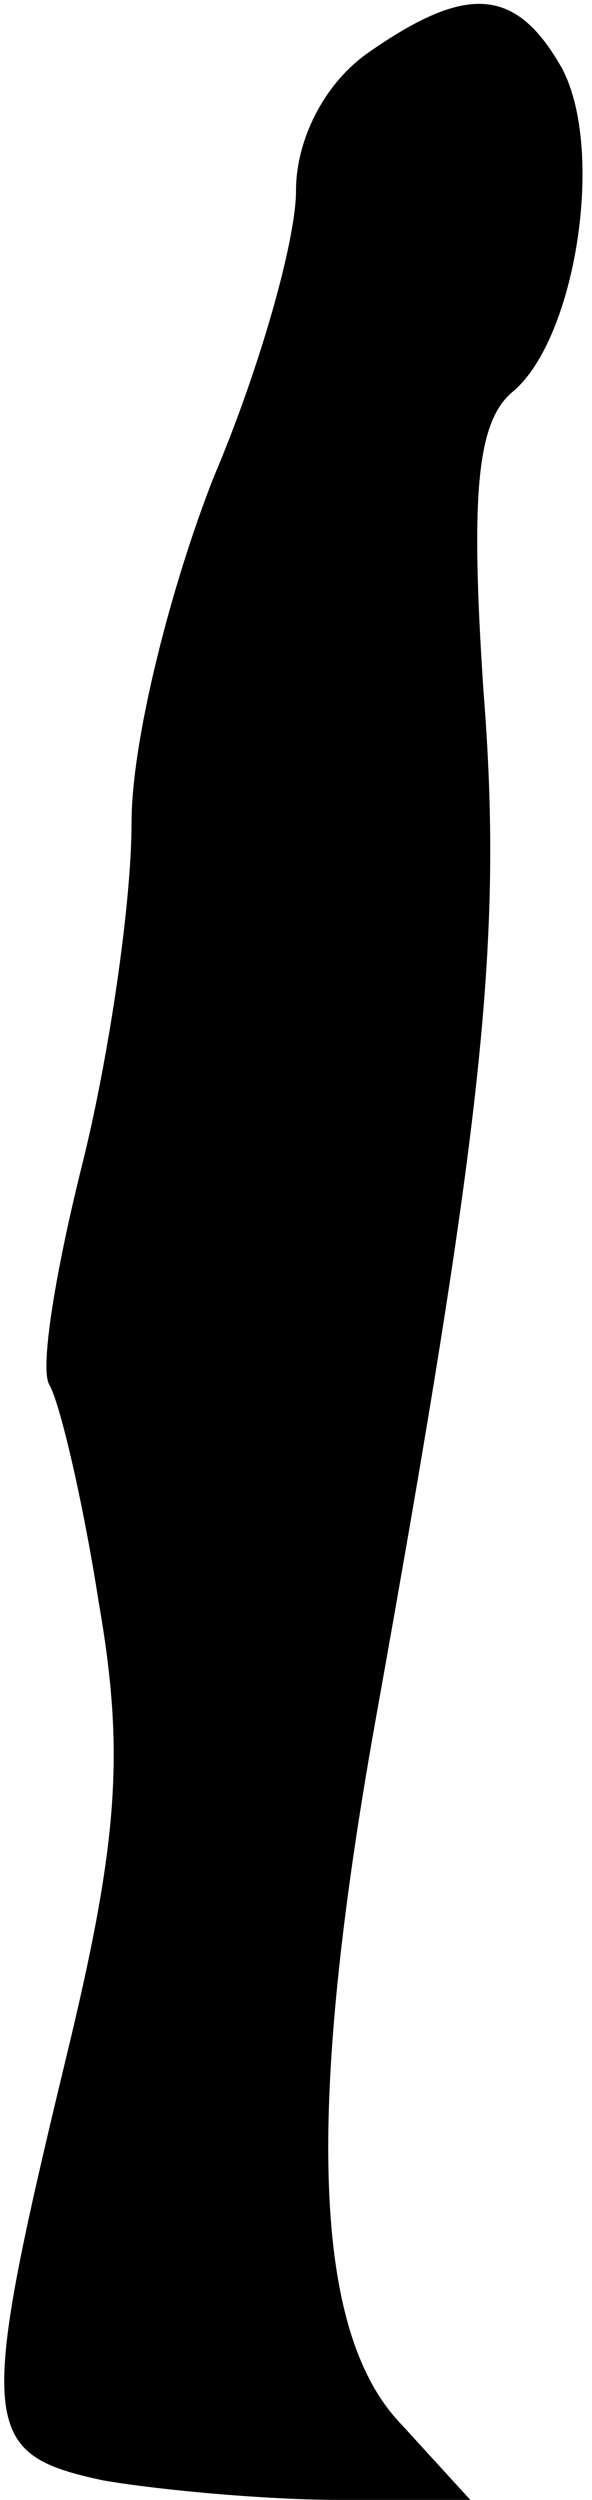 <?xml version="1.0" standalone="no"?>
<!DOCTYPE svg PUBLIC "-//W3C//DTD SVG 20010904//EN"
 "http://www.w3.org/TR/2001/REC-SVG-20010904/DTD/svg10.dtd">
<svg version="1.0" xmlns="http://www.w3.org/2000/svg"
 width="18pt" height="76pt" viewBox="0 0 18 76"
 preserveAspectRatio="xMidYMid meet">
<g transform="translate(0,76) scale(0.1,-0.1)"
fill="#000000" stroke="none">
<path fill="#000000" stroke="none" d="M112 744 c-13 -9 -22 -26 -22 -42 0
-15 -11 -54 -25 -87 -13 -33 -25 -80 -25 -105 0 -25 -7 -72 -15 -104 -8 -32
-13 -62 -10 -67 3 -5 10 -34 15 -66 8 -46 6 -73 -10 -139 -27 -112 -26 -120
11 -128 17 -3 50 -6 72 -6 l40 0 -21 23 c-27 28 -29 95 -8 213 33 184 39 238
33 314 -4 60 -2 82 9 91 19 16 28 73 15 98 -14 25 -29 26 -59 5z"/>
</g>
</svg>
